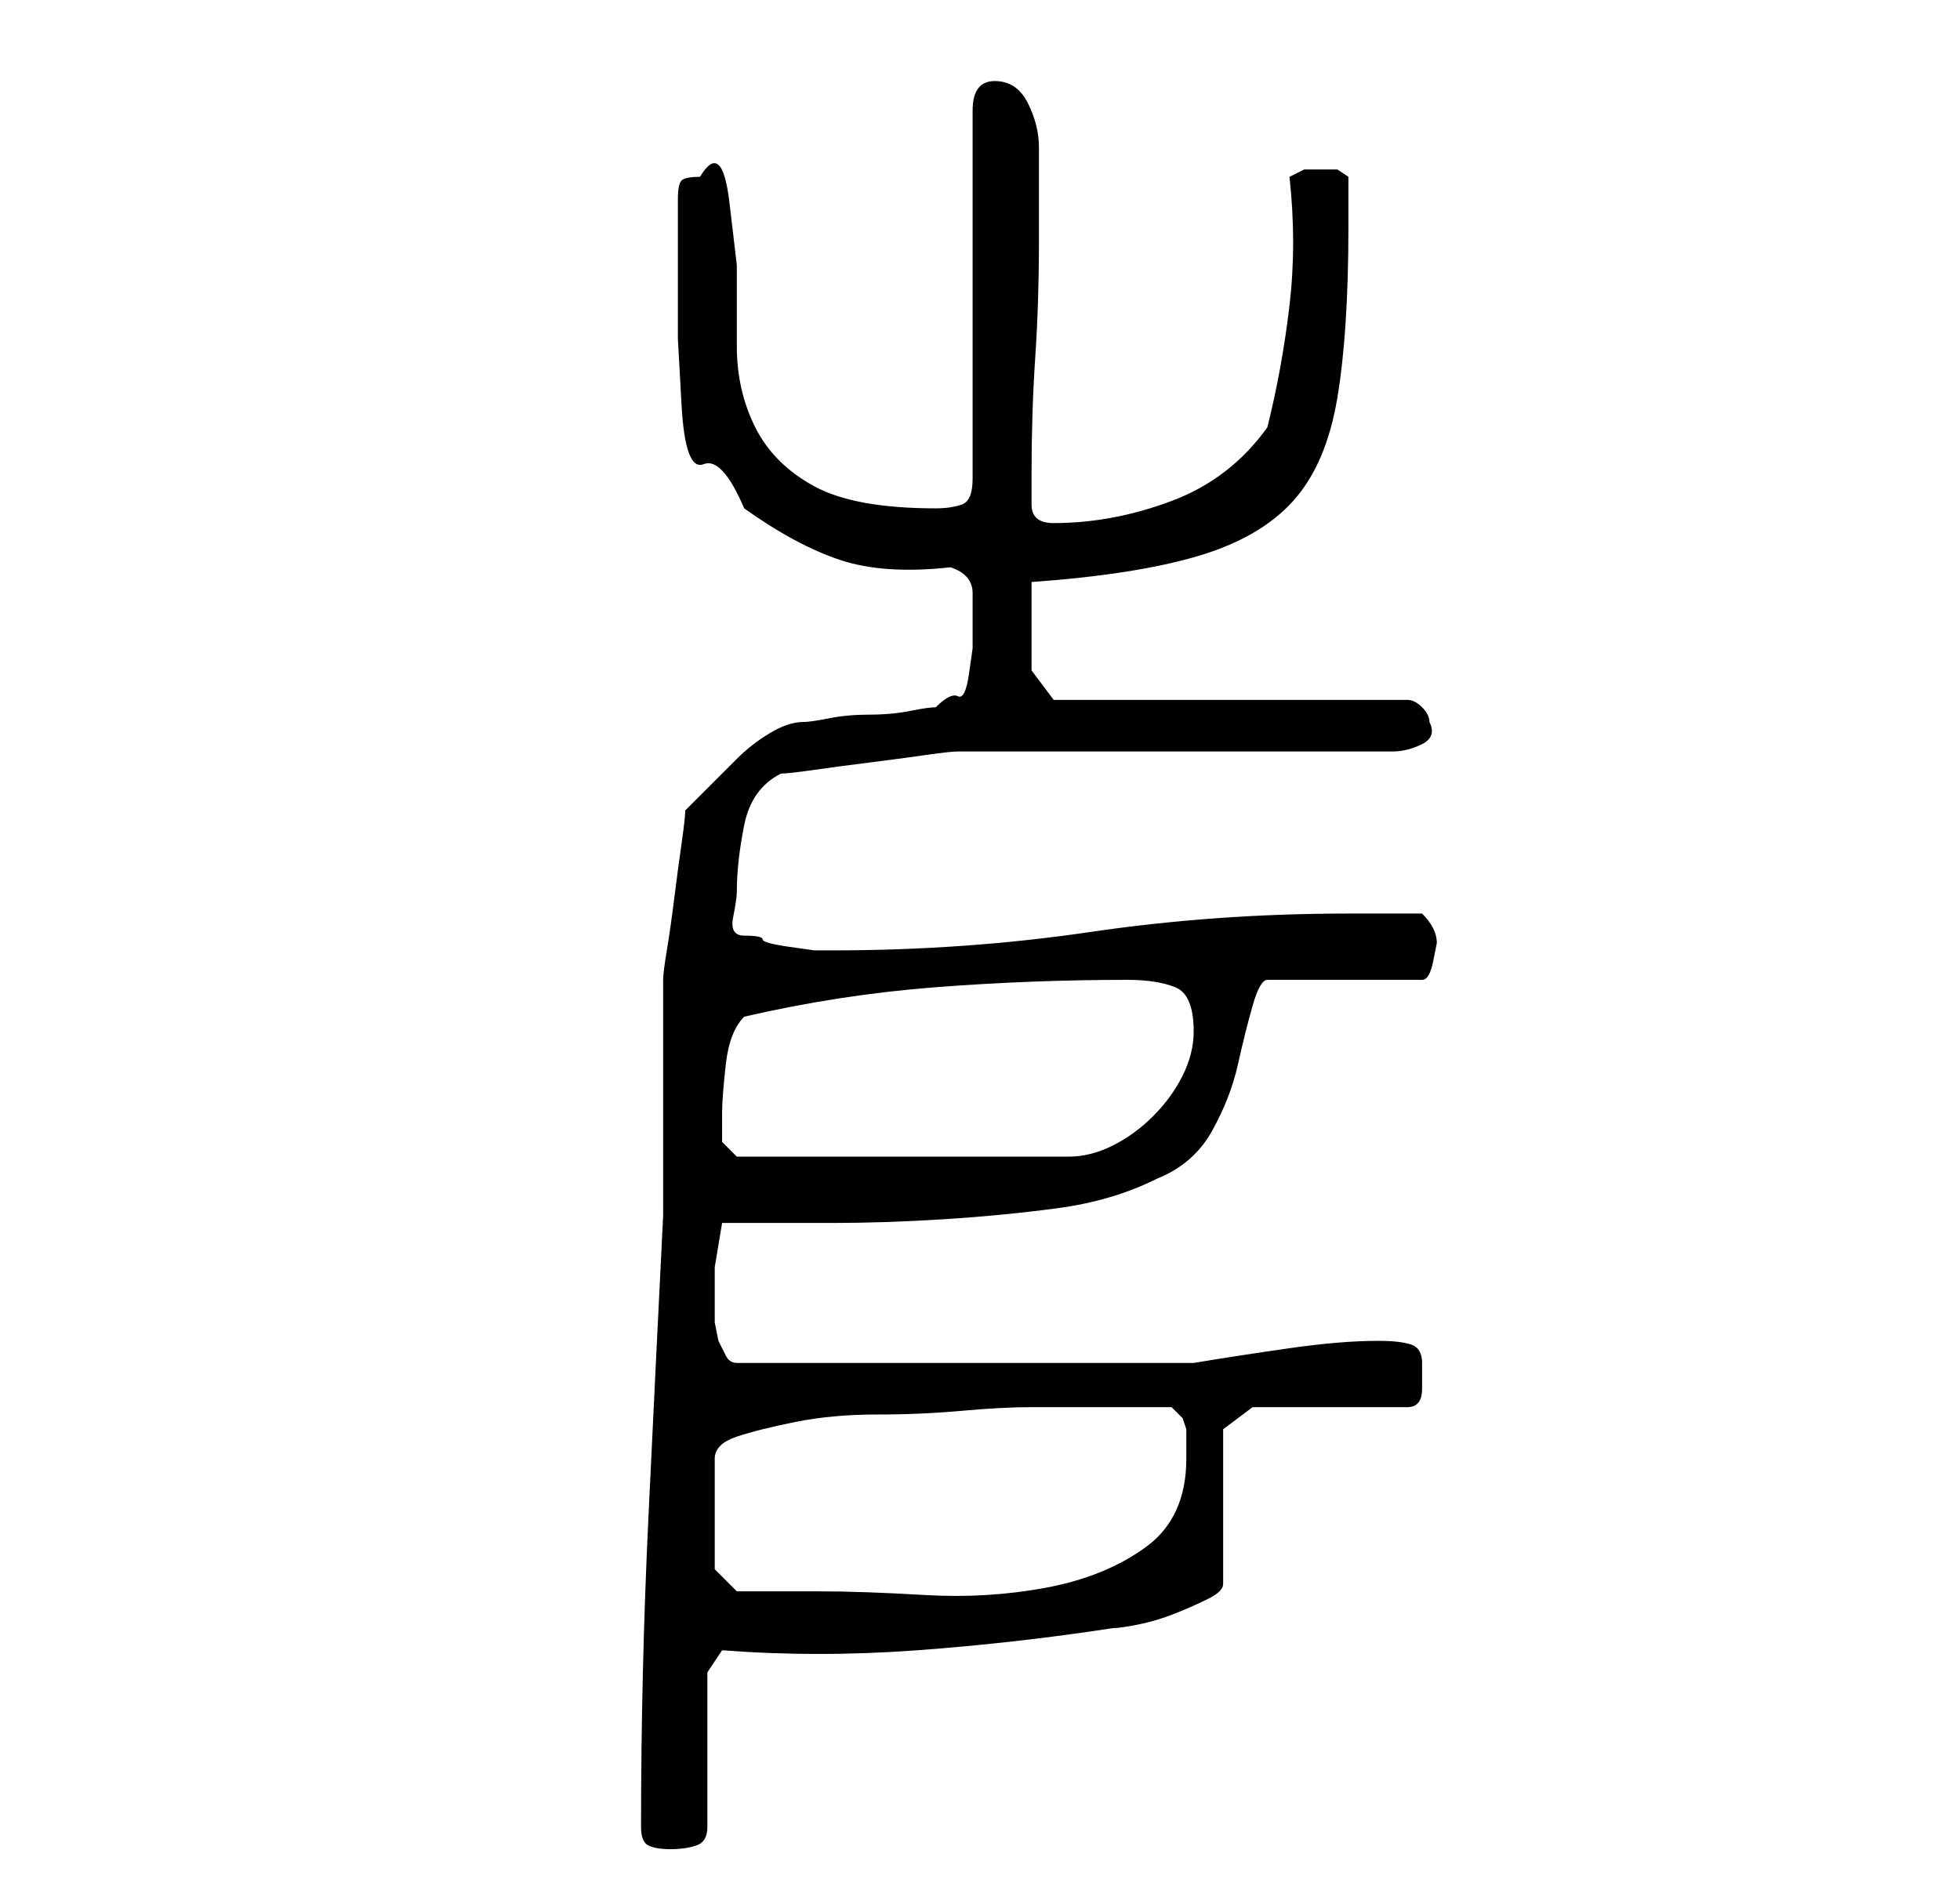 <?xml version="1.0" standalone="no"?>
<!DOCTYPE svg PUBLIC "-//W3C//DTD SVG 1.1//EN" "http://www.w3.org/Graphics/SVG/1.1/DTD/svg11.dtd" >
<svg xmlns="http://www.w3.org/2000/svg" xmlns:xlink="http://www.w3.org/1999/xlink" version="1.1" viewBox="-10 0 266 256">
   <path fill="currentColor"
d="M77 248q0 2 1 2.5t3 0.5t3.5 -0.5t1.5 -2.5v-21l2 -3q13 1 26.5 0t26.5 -3q1 0 3.5 -0.5t5 -1.5t4.5 -2t2 -2v-21l4 -3h21q2 0 2 -2.5v-3.5q0 -2 -1.5 -2.5t-4.5 -0.5q-5 0 -12 1t-13 2h-62q-1 0 -1.5 -1l-1 -2t-0.5 -2.5v-2.5v-5t1 -6h15q7 0 15 -0.5t15.5 -1.5t13.5 -4
q5 -2 7.5 -6.5t3.5 -9t2 -8t2 -3.5h21q1 0 1.5 -2.5l0.5 -2.5q0 -1 -0.5 -2t-1.5 -2h-5h-5q-18 0 -35 2.5t-35 2.5h-2.5t-3.5 -0.5t-3.5 -1t-2.5 -0.5q-2 0 -1.5 -2.5t0.5 -3.5q0 -4 1 -9t5 -7q1 0 4.5 -0.5t7.5 -1t7.5 -1t4.5 -0.5h12h18h18h11q2 0 4 -1t1 -3q0 -1 -1 -2
t-2 -1h-48l-3 -4v-12q14 -1 22.5 -3.5t13 -7.5t6 -14t1.5 -23v-3v-4t-1.5 -1h-2.5h-2t-2 1q1 9 0 17.5t-3 16.5q-5 7 -13 10t-16 3q-3 0 -3 -2.5v-4.5q0 -8 0.5 -15.5t0.5 -15.5v-13q0 -3 -1.5 -6t-4.5 -3t-3 4v50q0 3 -1.5 3.5t-3.5 0.5q-11 0 -16.5 -3t-8 -8t-2.5 -11v-11
t-1 -8.5t-4 -3.5q-2 0 -2.5 0.5t-0.5 2.5v5.5v4.5v9t0.5 9t3 8t5.5 6q7 5 13 7t15 1q3 1 3 3.5v4.5v3t-0.5 3.5t-1.5 3t-3 1.5q-1 0 -3.5 0.5t-5.5 0.5t-5.5 0.5t-3.5 0.5q-2 0 -4.5 1.5t-4.5 3.5l-4 4l-3 3q0 1 -0.5 4.5t-1 7.5t-1 7t-0.5 4v6v10v10v6q-1 20 -2 41t-1 42z
M87 213v-15q0 -2 3 -3t8 -2t11 -1t11.5 -0.5t9.5 -0.5h6h13l1.5 1.5t0.5 1.5v2v2q0 8 -5.5 12t-13.5 5.5t-16.5 1t-14.5 -0.5h-3h-4h-2.5h-1.5zM88 151q0 -2 0.5 -6.5t2.5 -6.5q13 -3 26 -4t26 -1q4 0 6.5 1t2.5 6q0 3 -1.5 6t-4 5.5t-5.5 4t-6 1.5h-45l-2 -2v-1v-3z" />
</svg>
